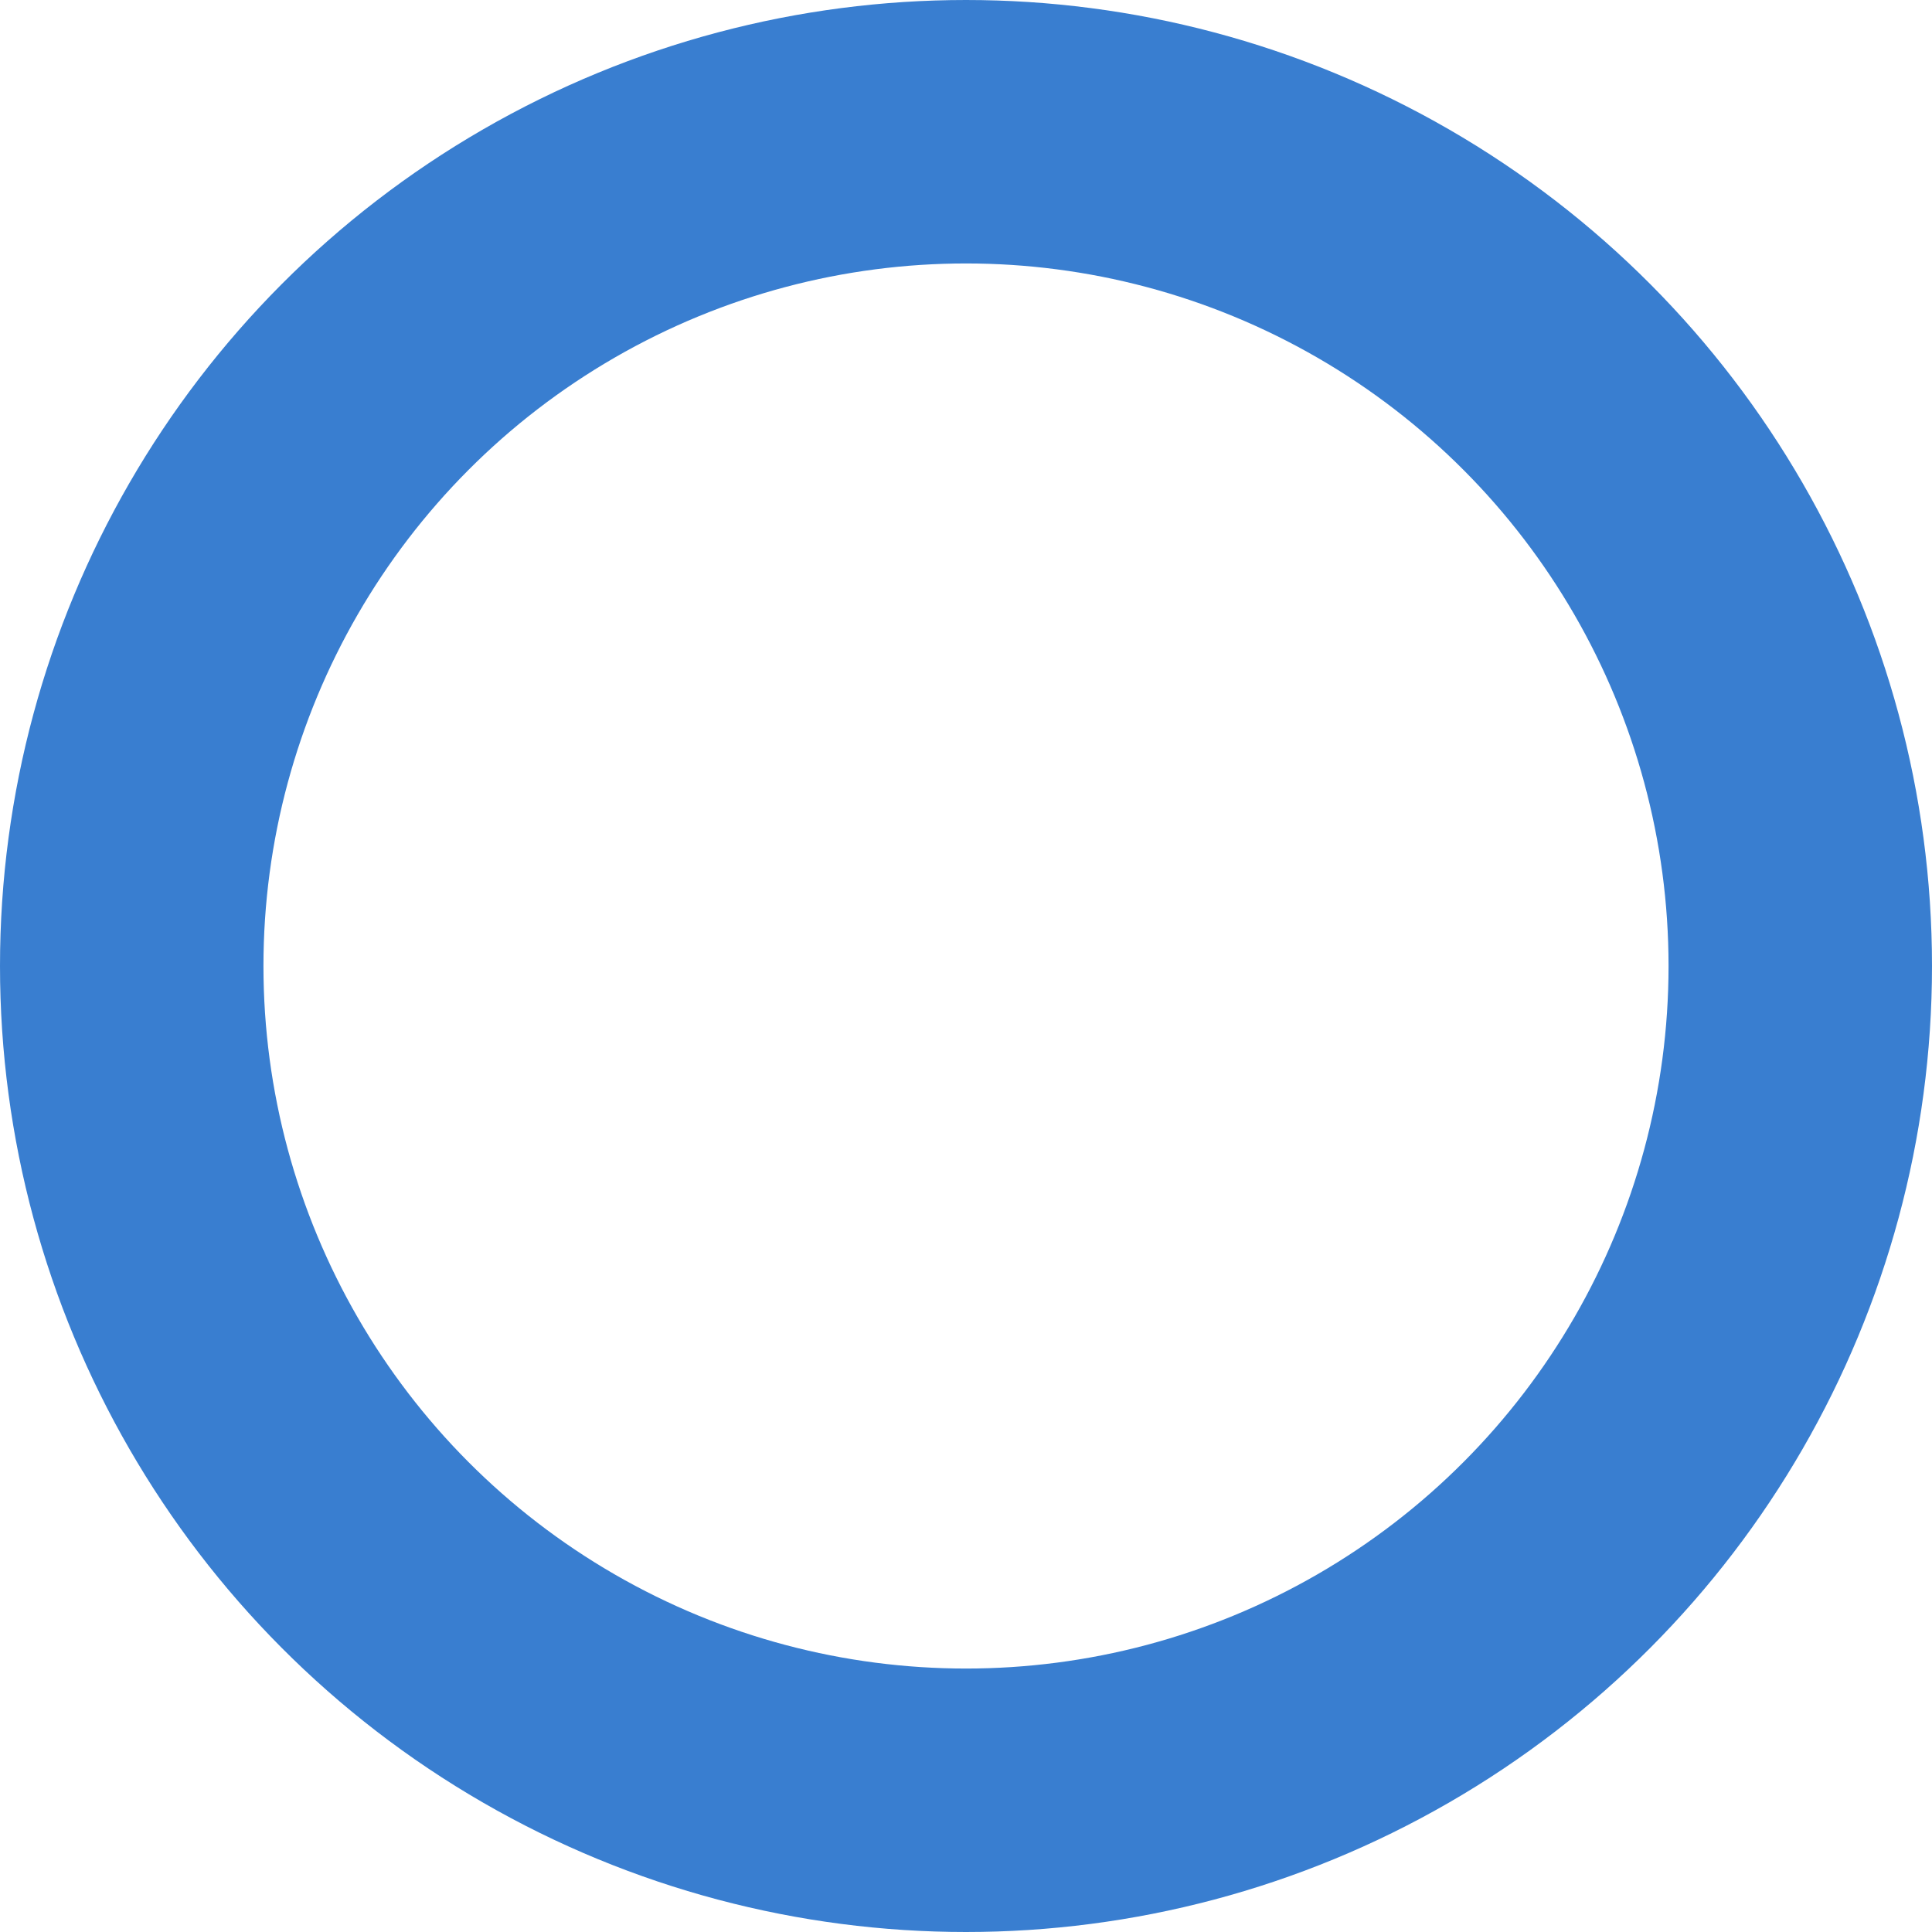 <svg xmlns="http://www.w3.org/2000/svg" width="22" height="22" viewBox="0 0 22 22"><g fill="none" stroke="#397ed0" stroke-width="3"><circle cx="11" cy="11" r="11" stroke="none"/><circle cx="11" cy="11" r="9.5" fill="none"/></g></svg>
